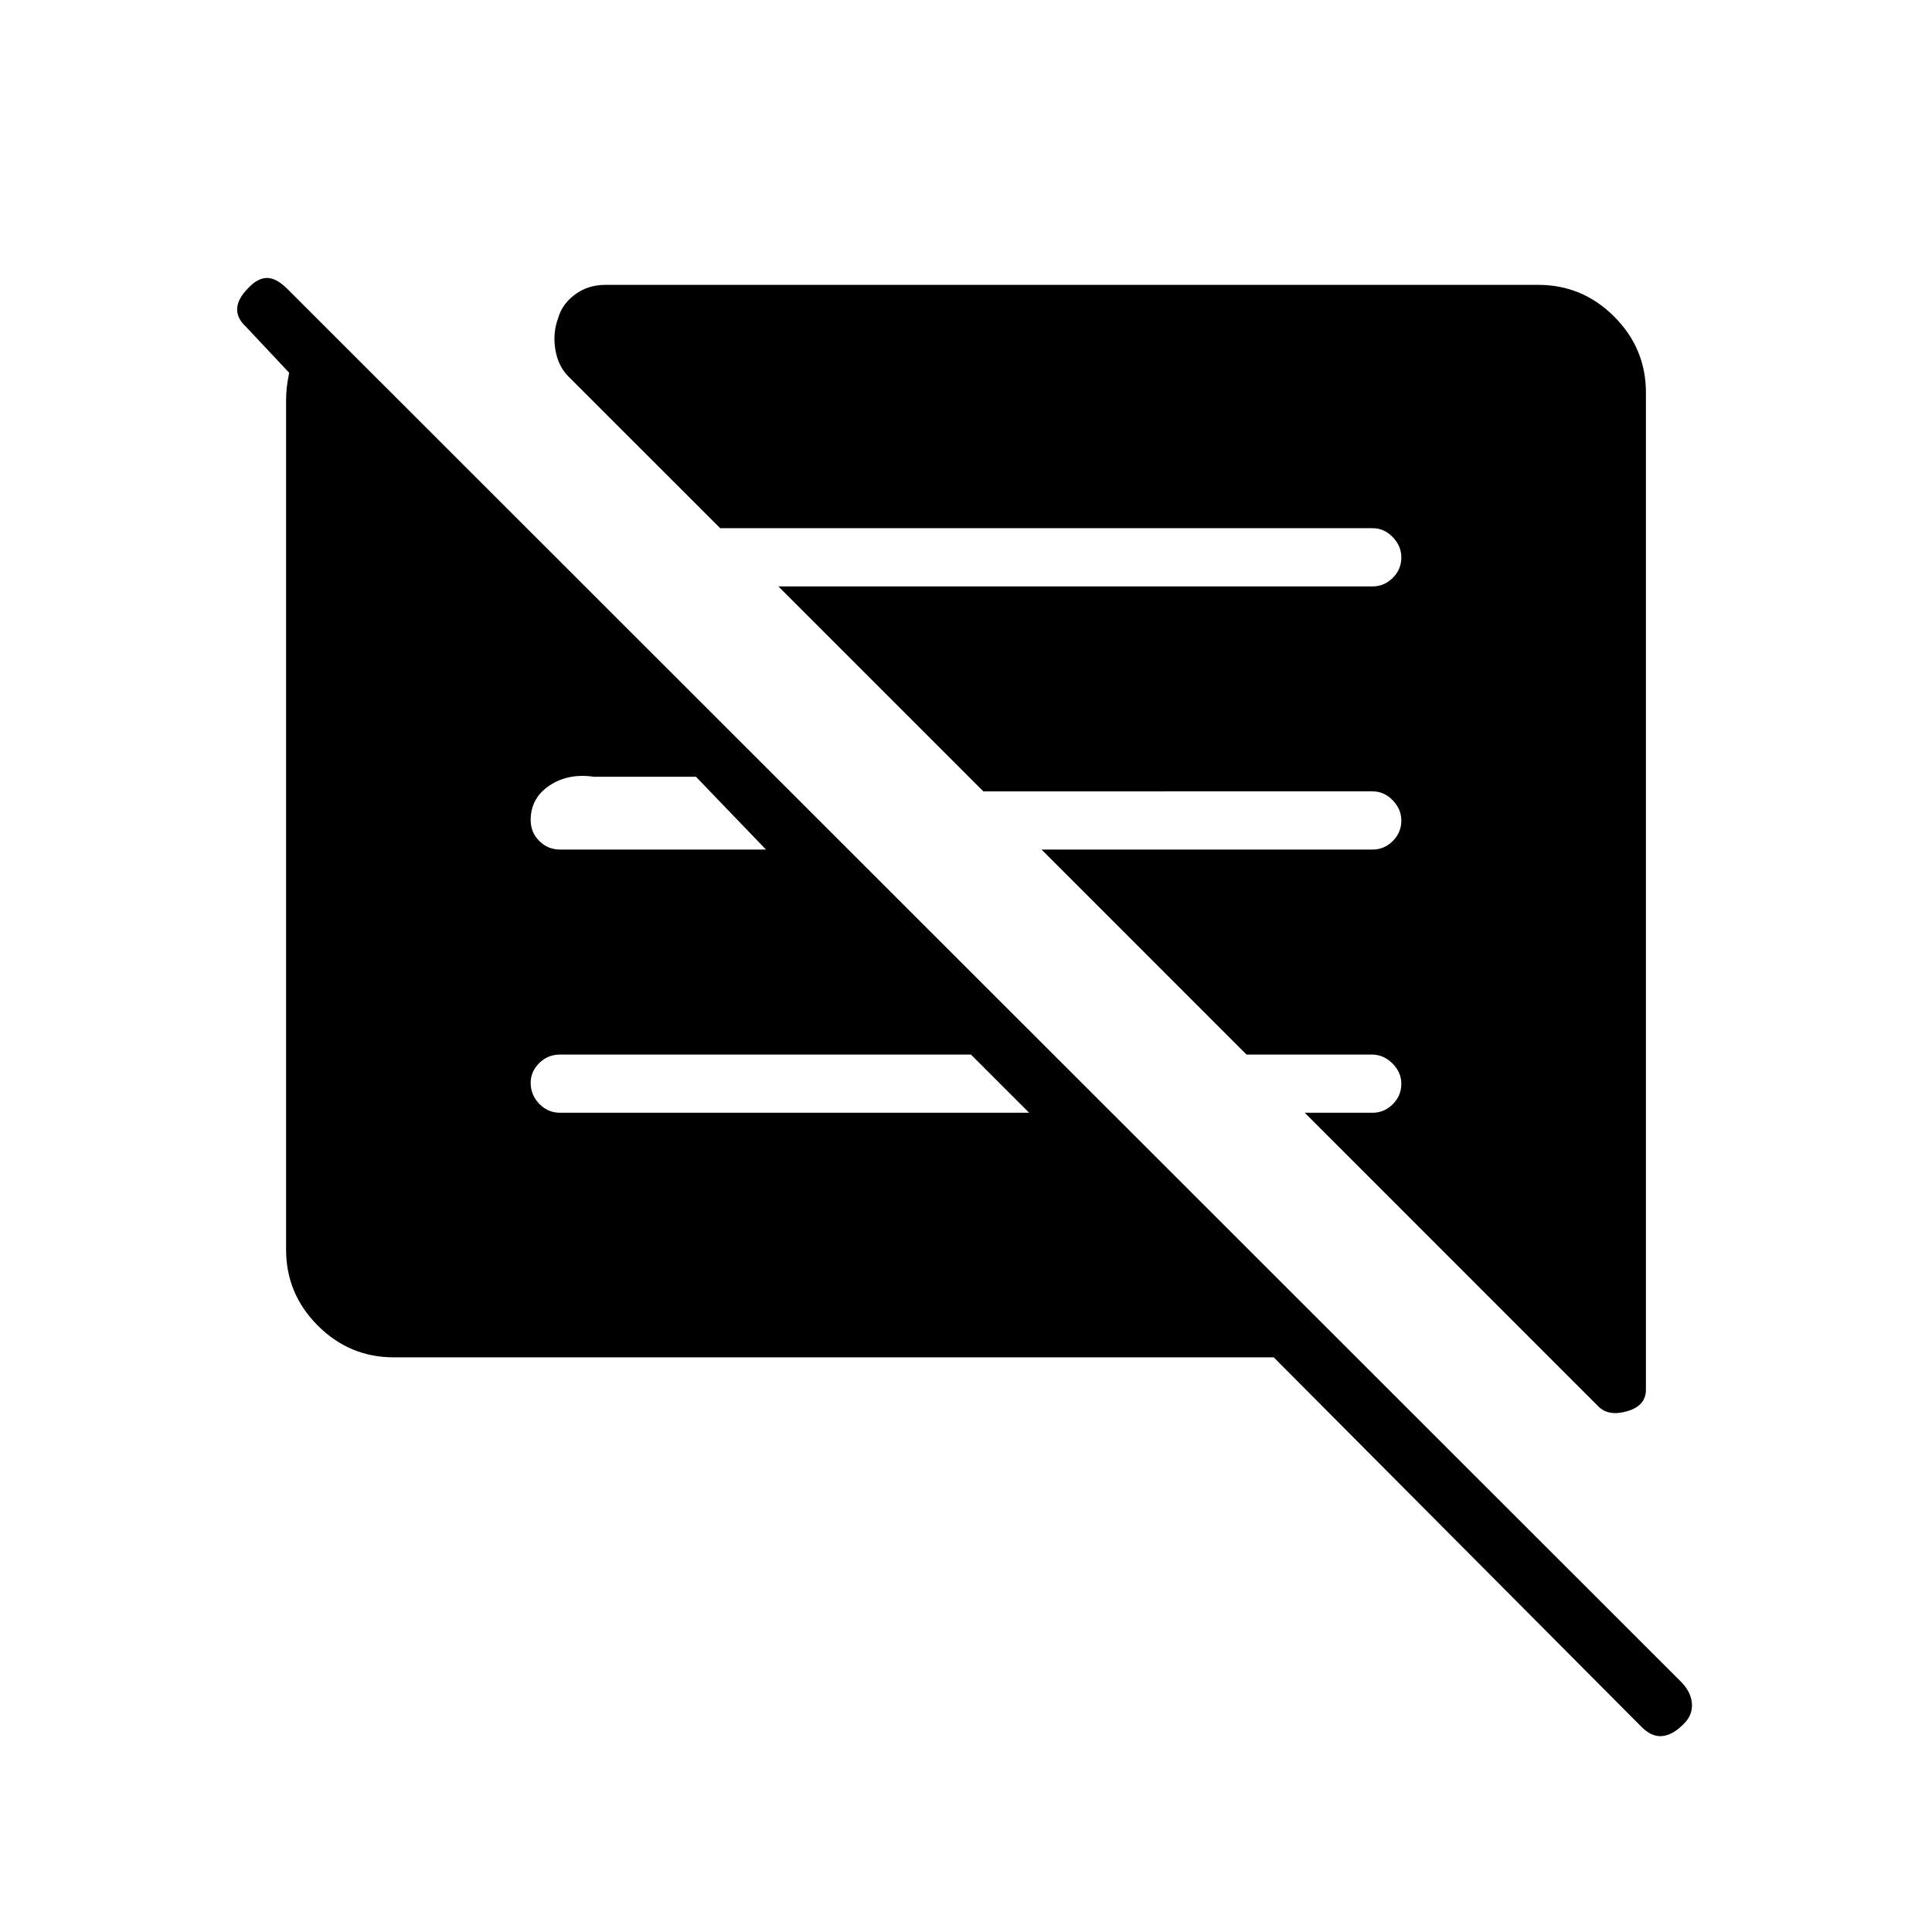 <svg xmlns="http://www.w3.org/2000/svg" height="20" viewBox="0 -960 960 960" width="20"><path d="M632.92-285.54H195.69q-22 0-37.77-15.77-15.77-15.77-15.77-37.77v-421.84q0-3.85.39-6.93.38-3.07 1.15-6.92l-21.42-22.81q-4.73-4.34-4.42-9.21.3-4.86 5.42-9.98 4.73-5.11 9.4-5.11 4.68 0 10.13 5.45l693.06 692.67q4.68 5.07 4.87 10.75.19 5.68-4.54 10.05-5.11 5.11-10.29 5.61-5.17.5-10.28-4.61l-182.7-183.58Zm184.93-479.38v495.46q0 7.97-9.27 10.68-9.27 2.7-14.35-2.37L648.31-407.08h33.73q5.72 0 9.99-4.21 4.28-4.21 4.28-10.23 0-5.63-4.41-10.06-4.41-4.42-10.34-4.42h-62.18L517.54-537.85h164.5q5.72 0 9.99-4.21 4.28-4.21 4.28-10.23 0-5.63-4.28-10.06-4.27-4.42-9.99-4.42H488.62L386.77-668.62h295.27q5.72 0 9.99-4.21 4.28-4.21 4.28-10.23 0-5.63-4.28-10.06-4.27-4.42-9.99-4.42H357.85L282.38-773q-5.07-5.08-6.44-13.35-1.36-8.27 1.41-15.59 1.92-6.94 8.38-11.73 6.46-4.79 15.15-4.79h463.43q22 0 37.77 15.77 15.77 15.77 15.77 37.77ZM511.38-407.08 482.46-436H278.35q-6.11 0-10.38 4.21-4.28 4.22-4.28 9.85 0 6.02 4.28 10.44 4.27 4.42 10.38 4.42h233.03ZM380.62-537.85l-34.81-36.19h-50.77q-12.73-1.84-22.04 4.39-9.31 6.23-9.31 17.15 0 6.11 4.28 10.38 4.27 4.27 10.38 4.27h102.27Z"/></svg>